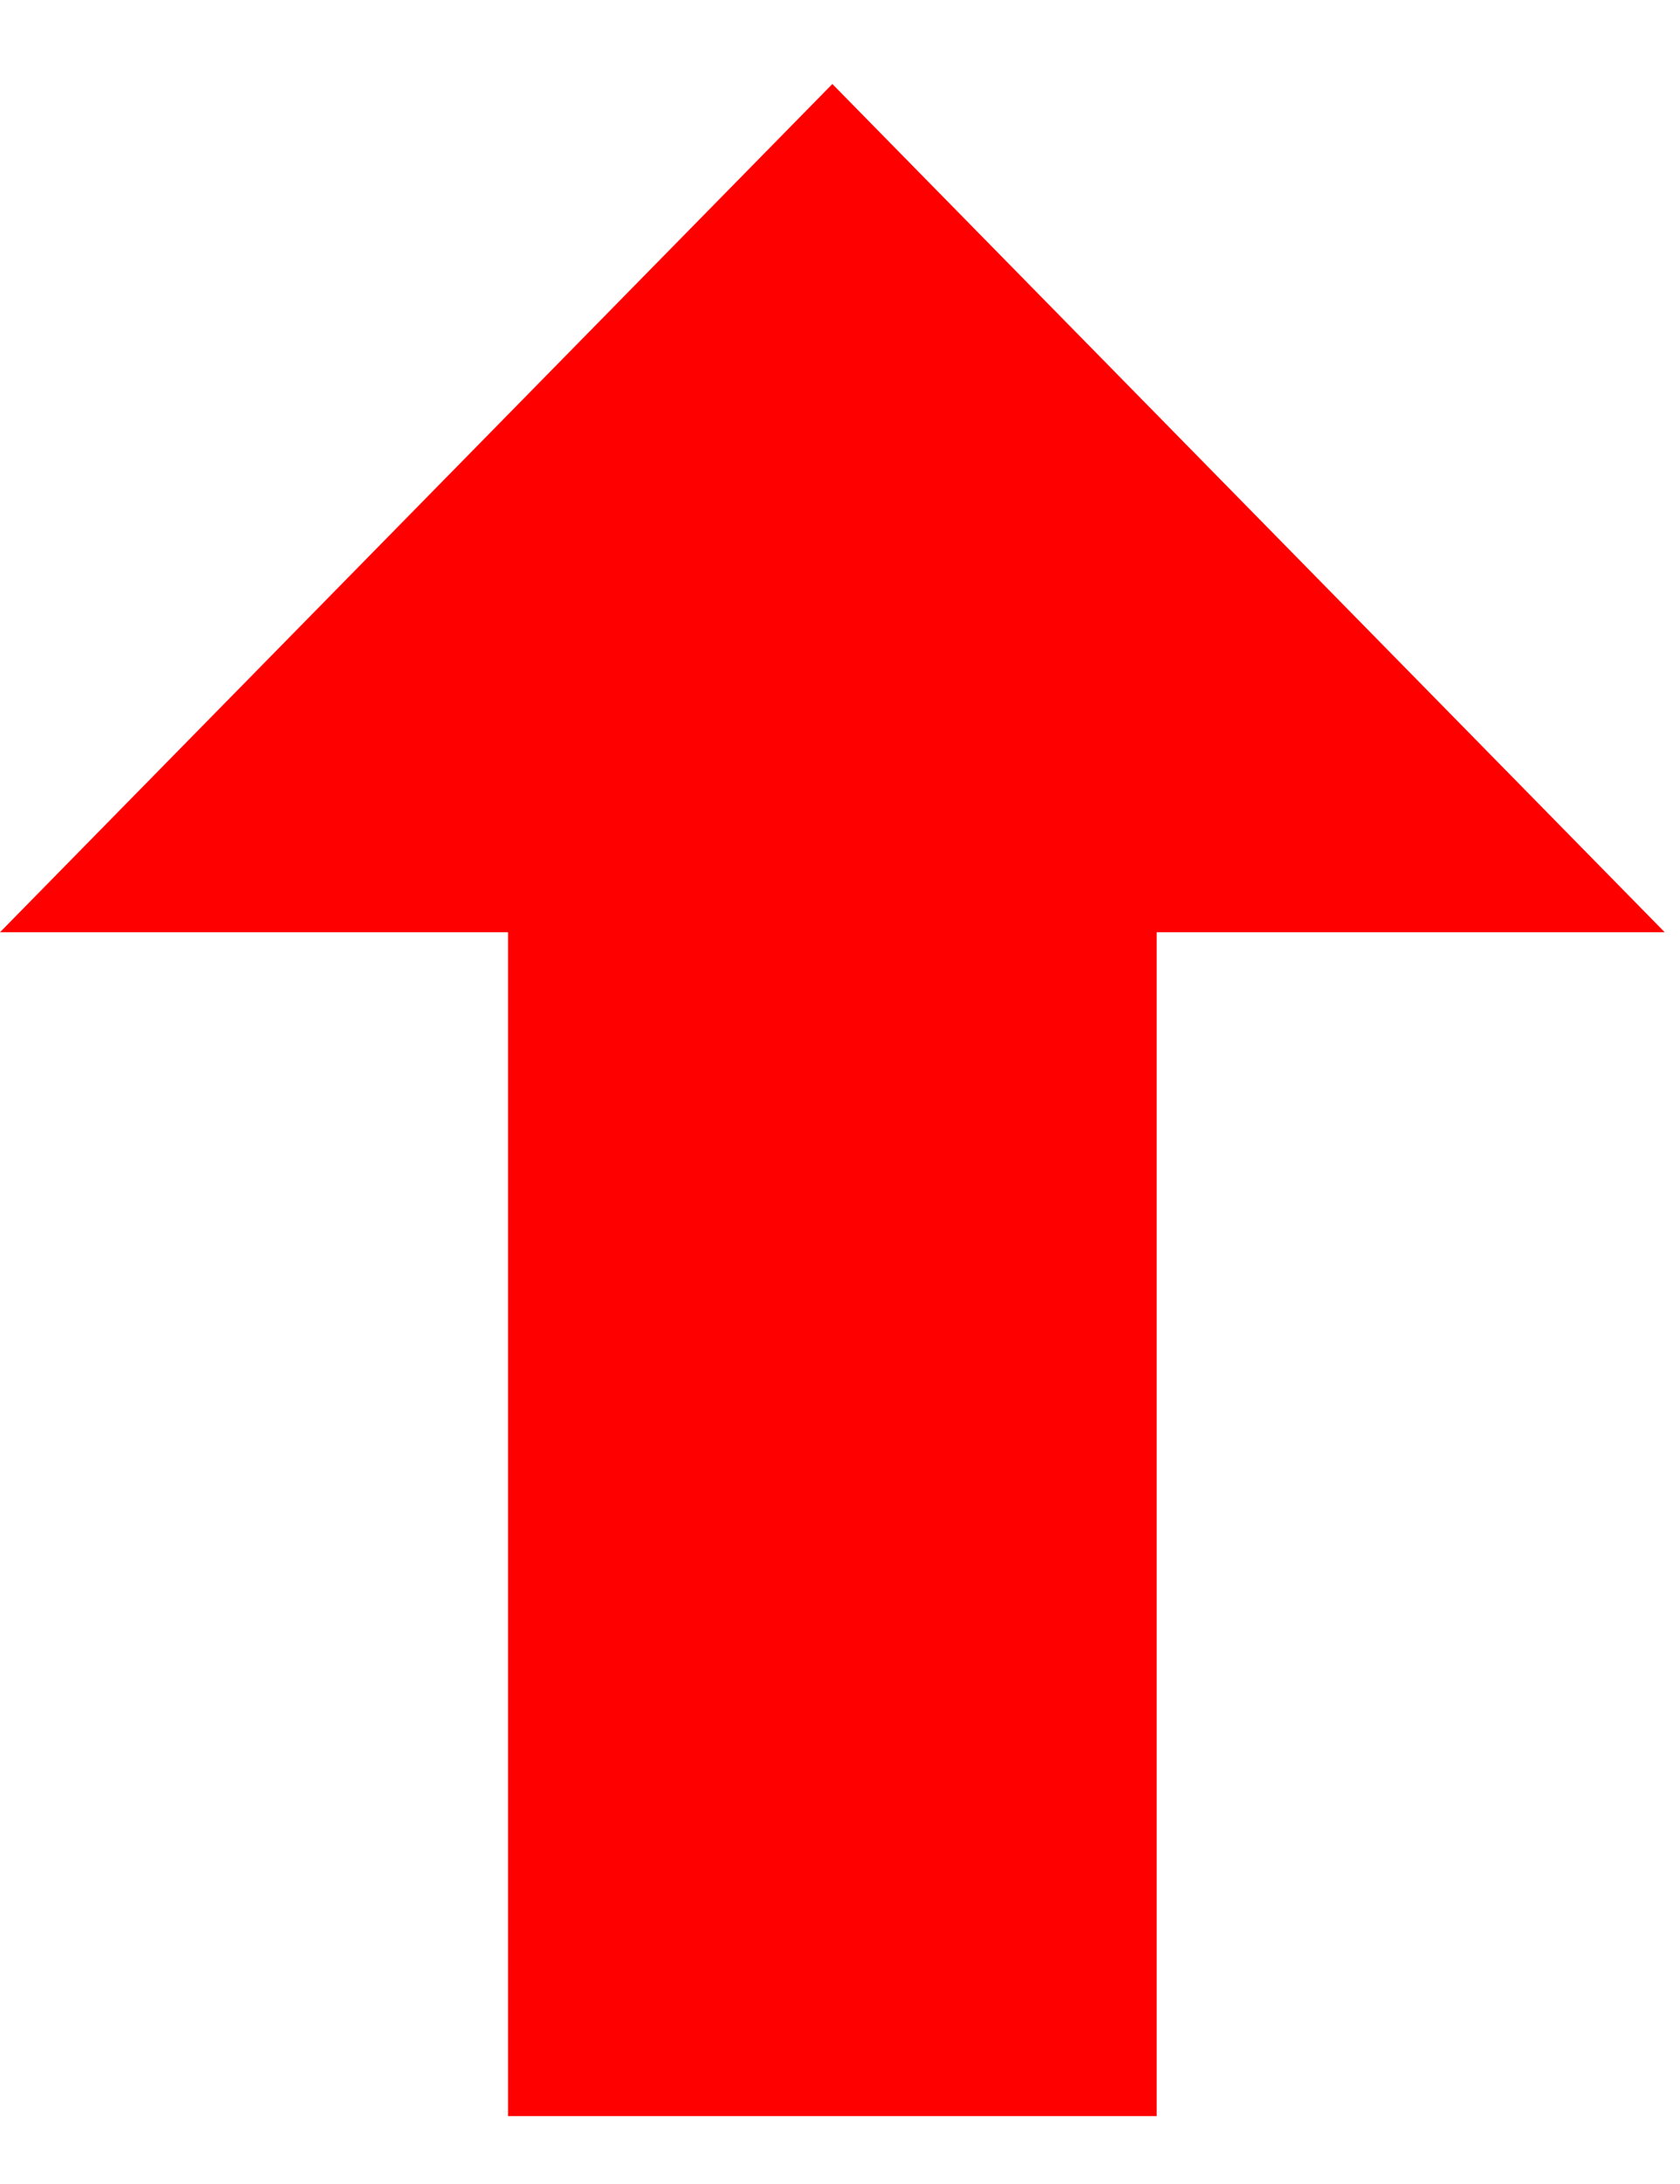 <?xml version="1.0" encoding="UTF-8" standalone="no"?>
<svg width="20px" height="26px" viewBox="0 0 20 26" version="1.1" xmlns="http://www.w3.org/2000/svg" xmlns:xlink="http://www.w3.org/1999/xlink">
    <!-- Generator: Sketch 43.2 (39069) - http://www.bohemiancoding.com/sketch -->
    <title>arrow-up</title>
    <desc>Created with Sketch.</desc>
    <defs></defs>
    <g id="Page-1" stroke="none" stroke-width="1" fill="none" fill-rule="evenodd">
        <g id="arrow-up" fill="#FF0000">
            <polygon id="⬆︎⬇︎" points="6.048 25.192 13.77 25.192 13.77 11.098 19.818 11.098 9.909 1 0 11.098 6.048 11.098"></polygon>
        </g>
    </g>
</svg>